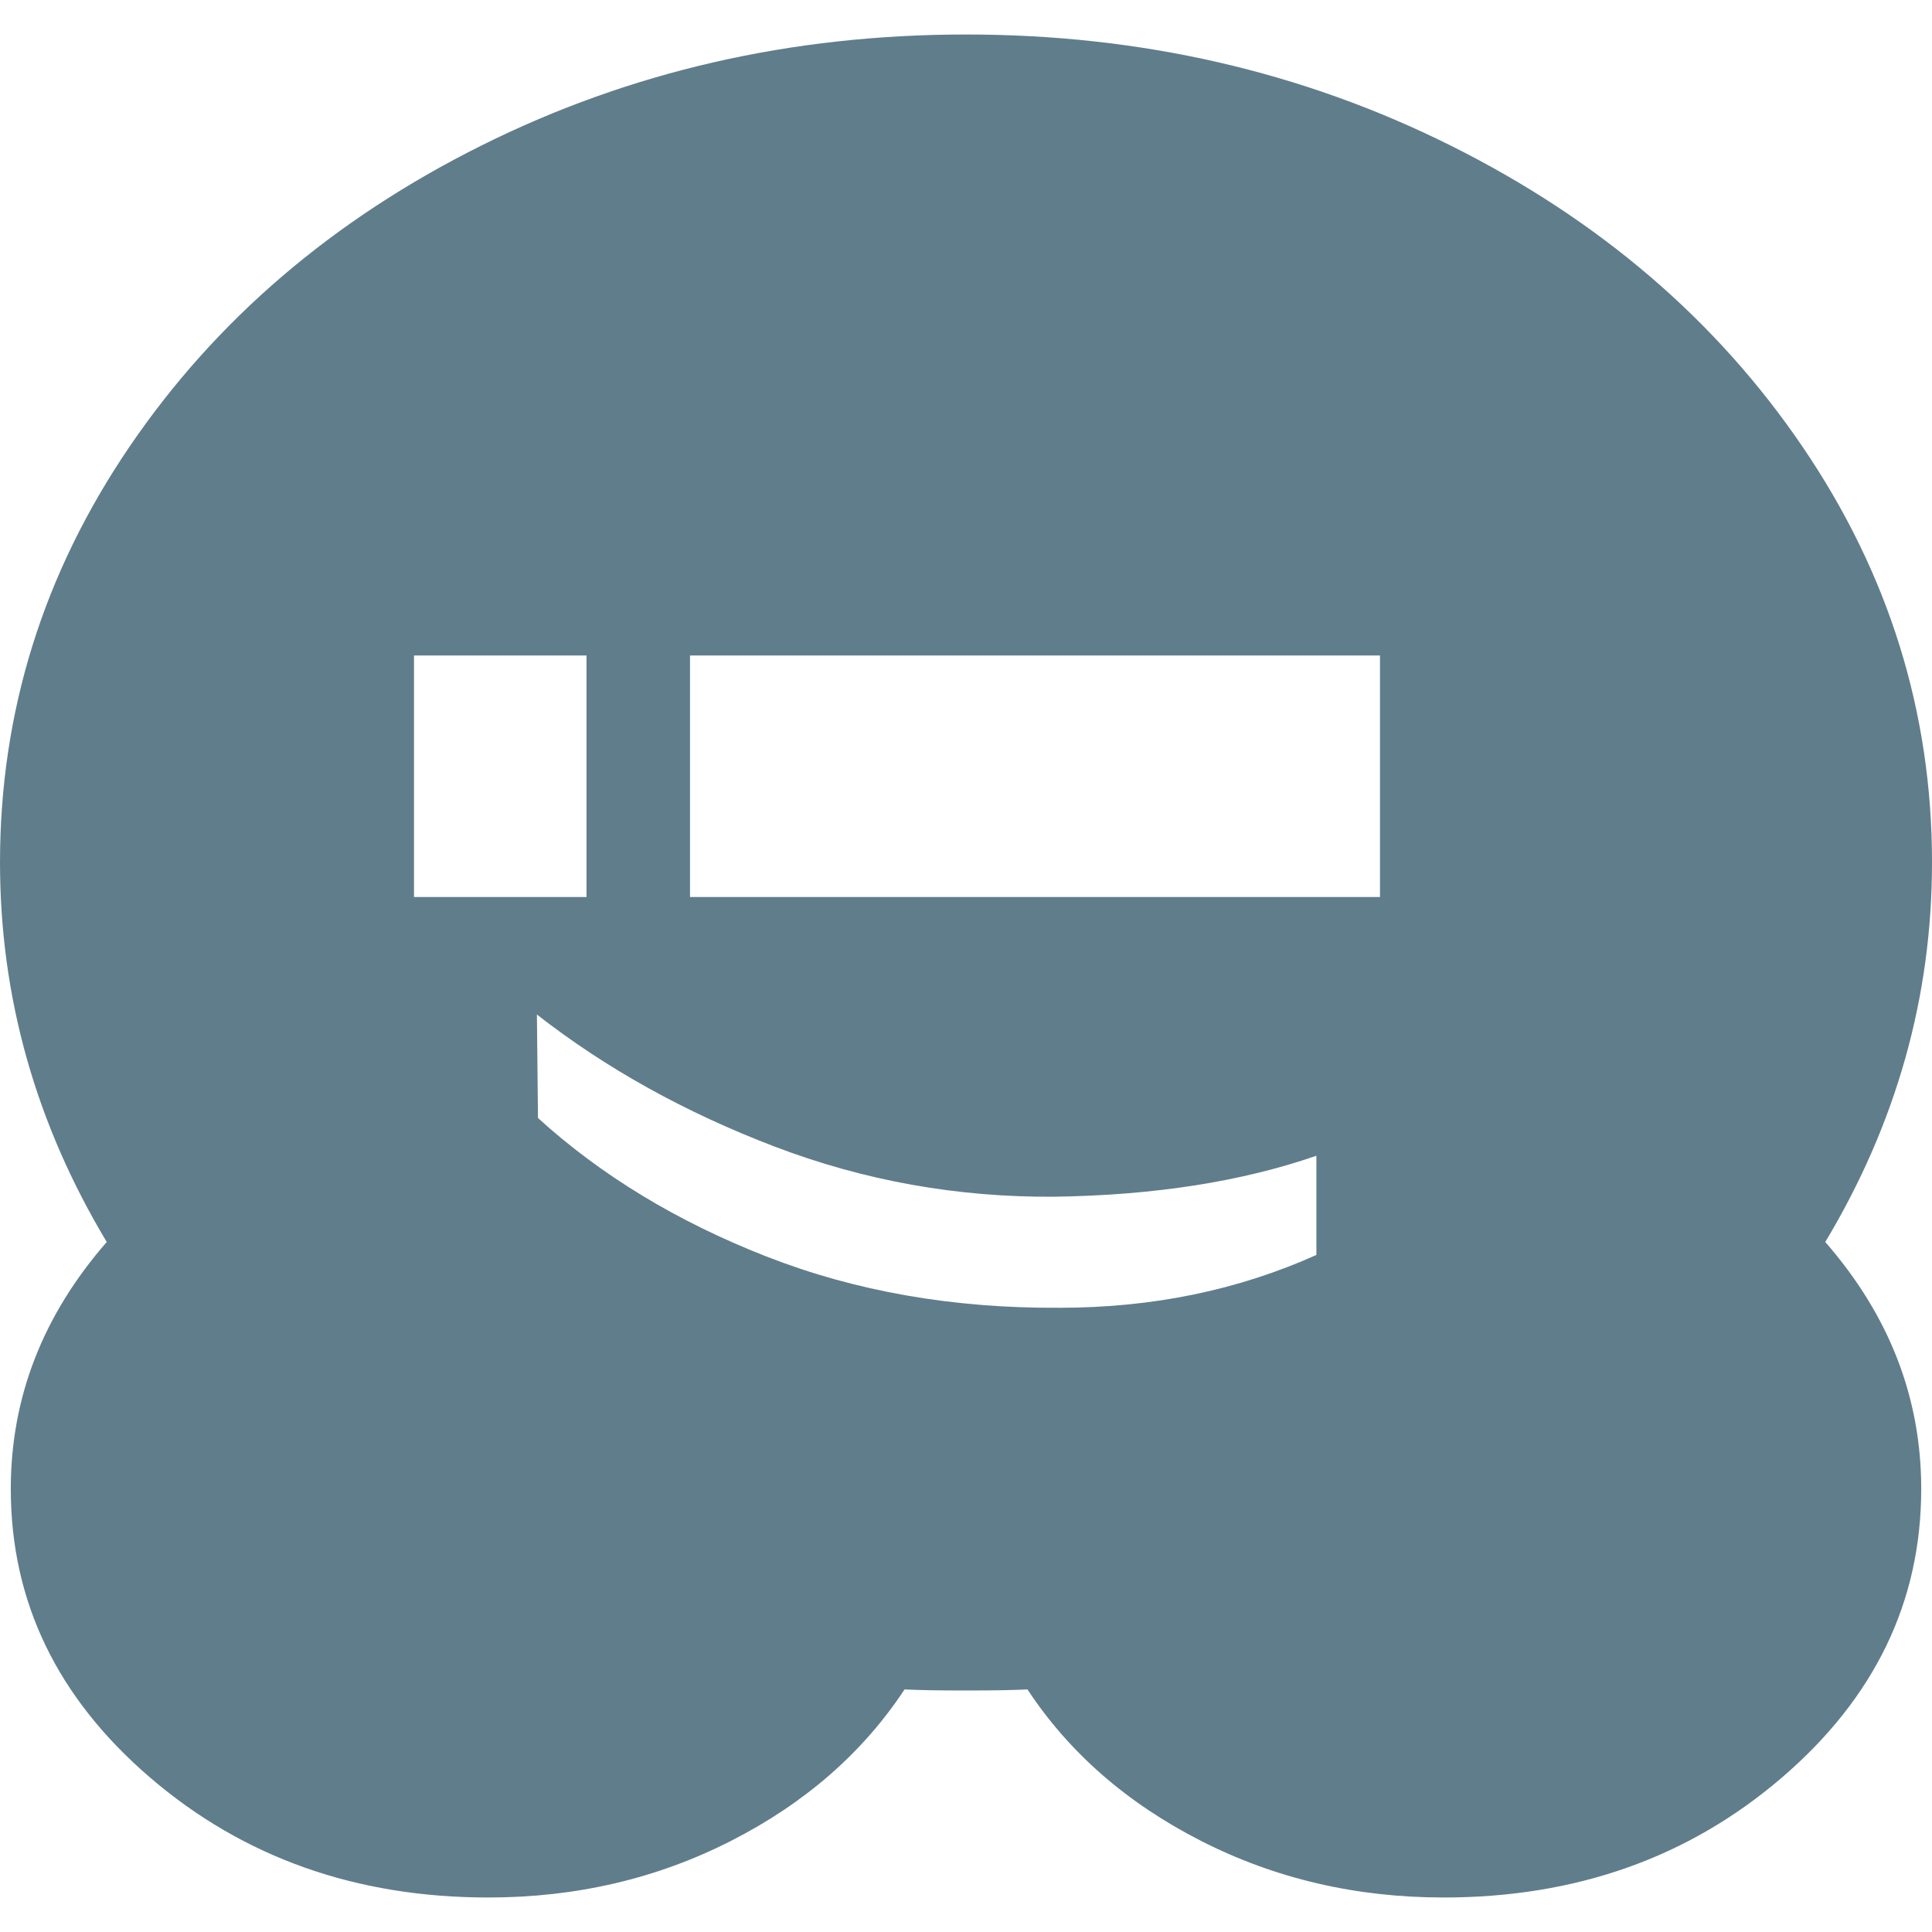 <?xml version="1.0" encoding="utf-8"?>
<svg width="1792" height="1792" viewBox="0 0 1792 1792" xmlns="http://www.w3.org/2000/svg"><path d="M384 832h160v-224h-160v224zm837 332v-92q-104 36-243 38-135 1-259.5-46.5t-220.5-122.5l1 96q88 80 212 128.5t272 47.5q129 0 238-49zm-581-332h640v-224h-640v224zm1152-32q0 187-99 352 89 102 89 229 0 157-129.5 268t-313.5 111q-122 0-225-52.5t-161-140.5q-19 1-57 1t-57-1q-58 88-161 140.5t-225 52.5q-184 0-313.5-111t-129.5-268q0-127 89-229-99-165-99-352 0-209 120-385.5t326.5-279.5 449.5-103 449.5 103 326.5 279.5 120 385.5z" fill="#607D8B"/></svg>